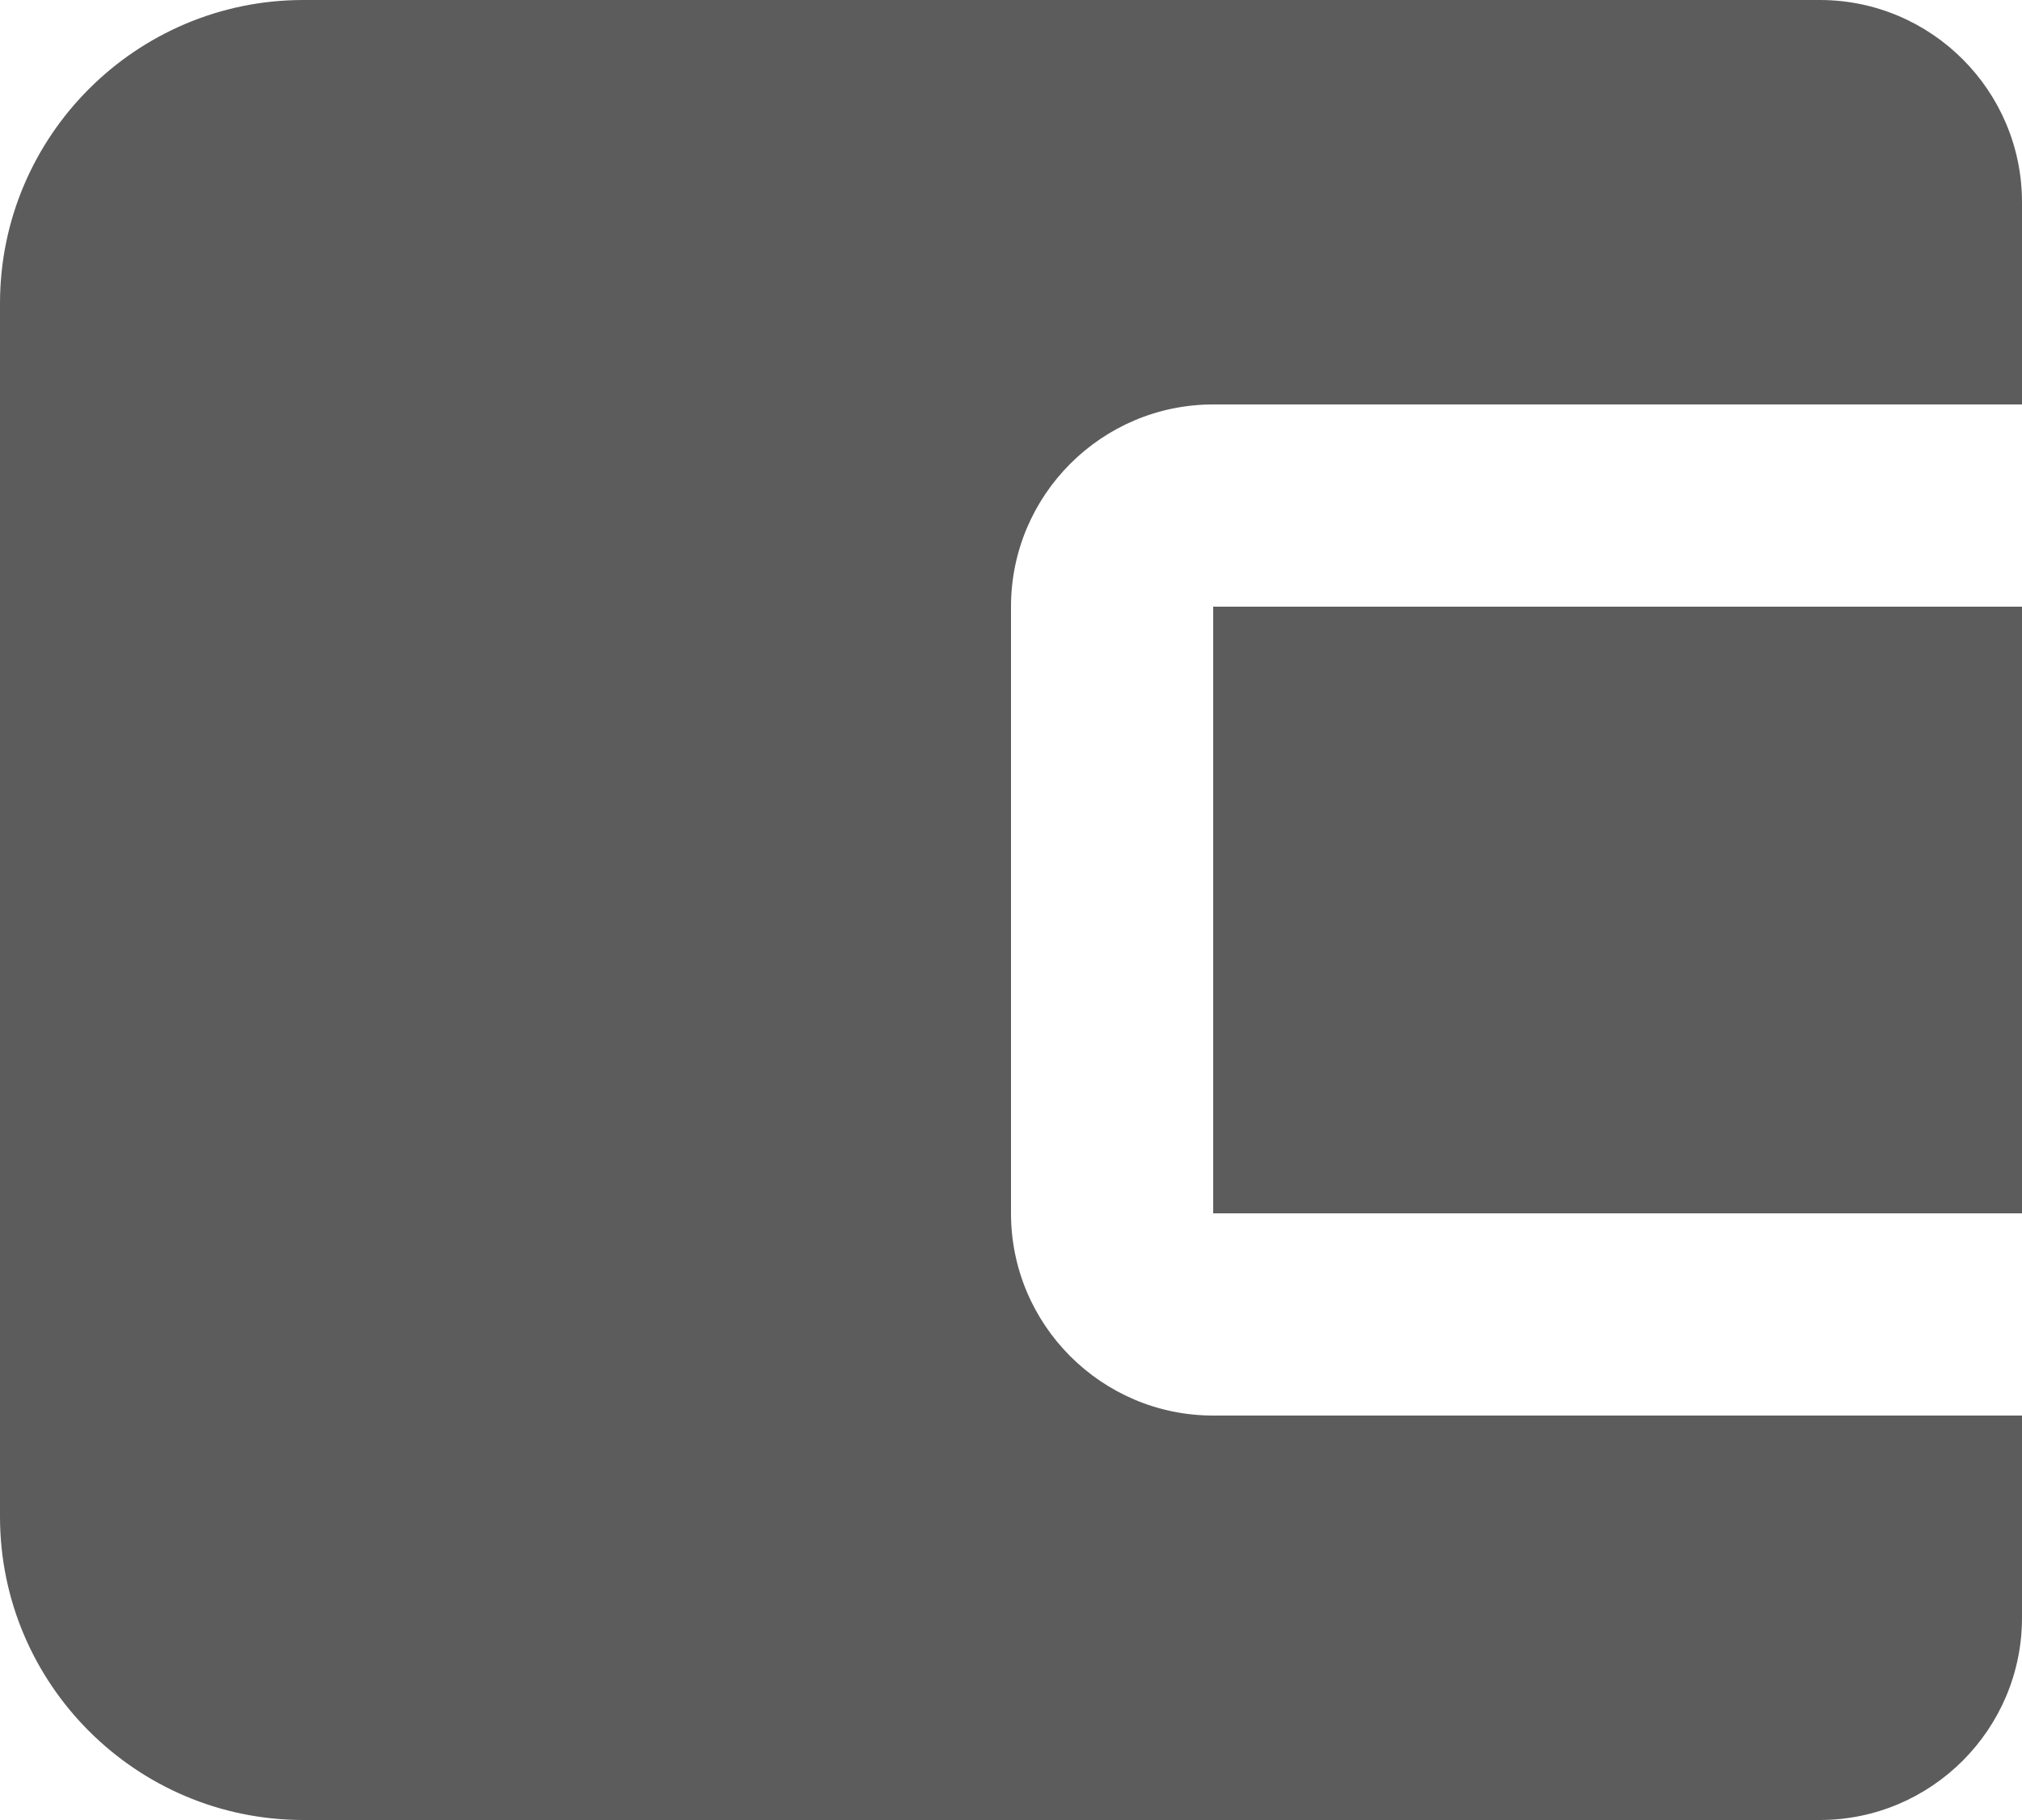 <svg width="20" height="18" viewBox="0 0 20 18" fill="none" xmlns="http://www.w3.org/2000/svg">
<path d="M12 6H20V12H12V6Z" fill="#5C5C5C"/>
<path d="M18 0H3C1.346 0 0 1.346 0 3V15C0 16.654 1.346 18 3 18H18C19.103 18 20 17.103 20 16V14H12C10.897 14 10 13.103 10 12V6C10 4.897 10.897 4 12 4H20V2C20 0.897 19.103 0 18 0Z" fill="#5C5C5C"/>
</svg>
